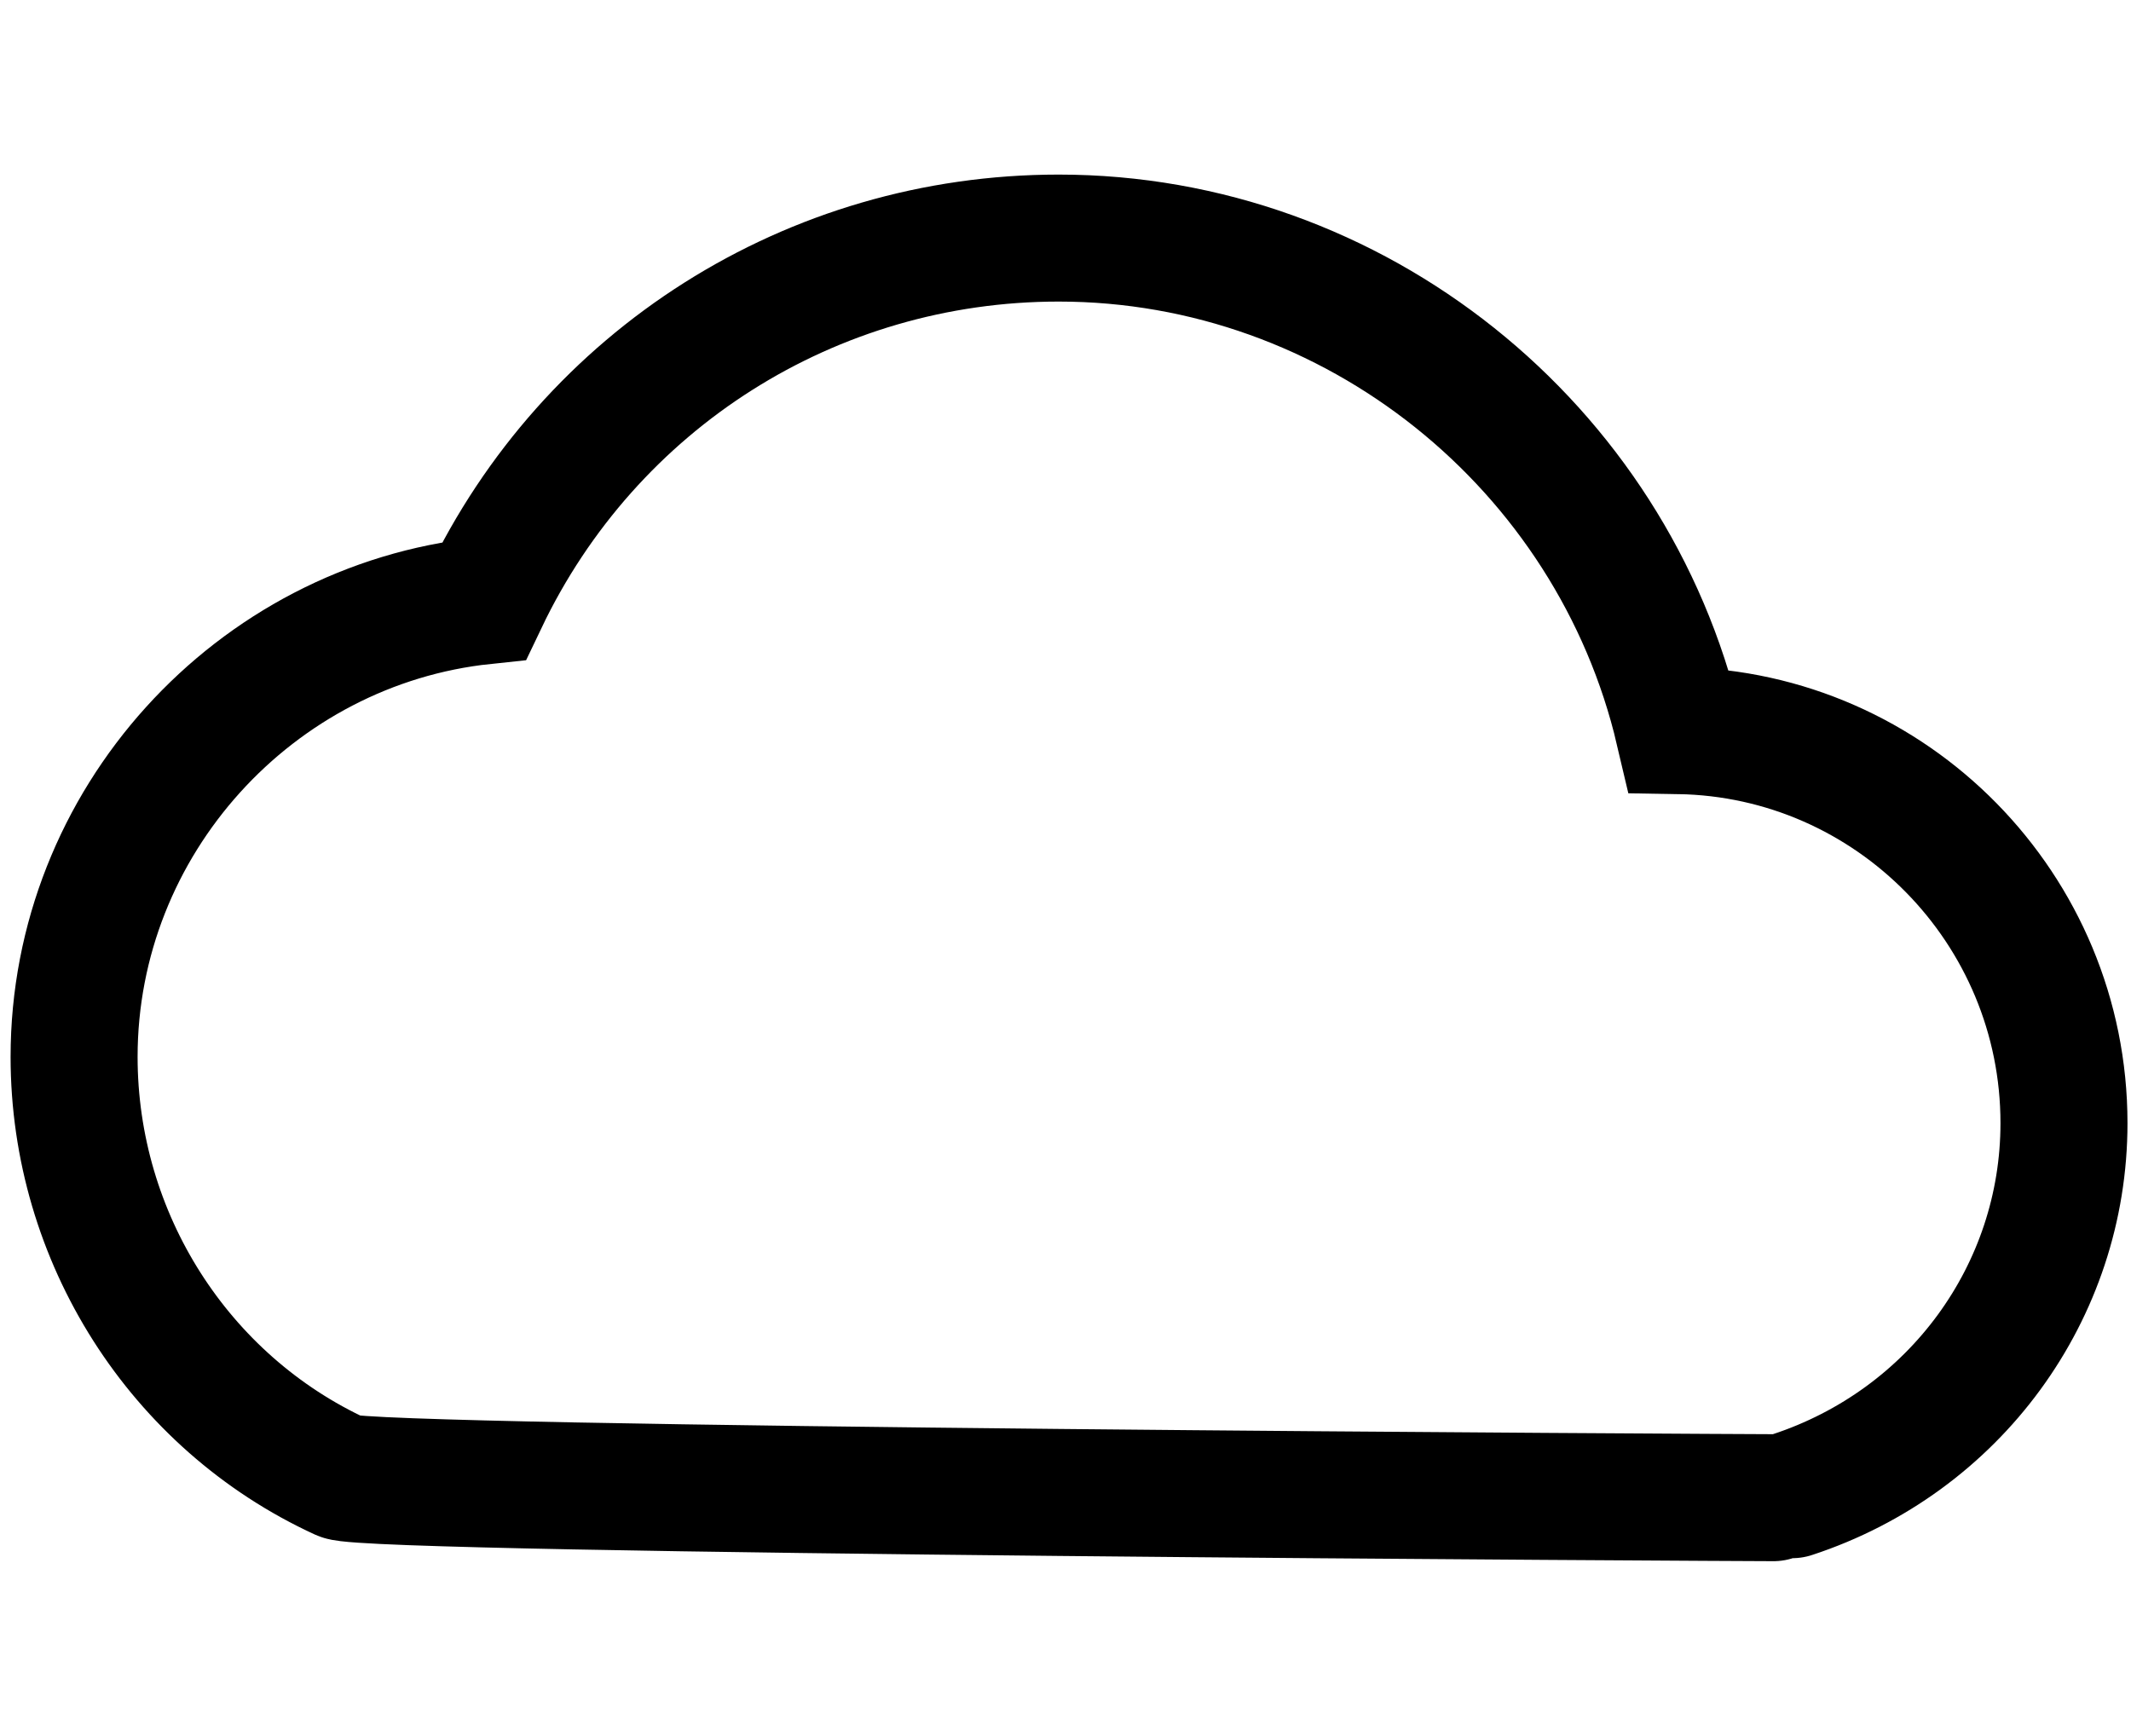 <svg viewBox="-4 -4 151 100" preserveAspectRatio="xMidYMid" class="css-12ztv2r" width="122.75"><path d="M121.663 90.638c-1.796 0-99.33-.498-101.474-1.478C8.685 83.877 1.25 72.196 1.25 59.396c0-16.656 12.797-30.61 29.052-32.323 7.49-15.706 23.186-25.707 40.714-25.707 20.98 0 39.215 14.752 43.945 34.907 15.09.245 27.29 12.63 27.29 27.822 0 11.968-7.738 22.55-19.256 26.33" stroke-width="9" stroke-linecap="round" fill="none" fill-rule="evenodd" stroke="#000"></path></svg>